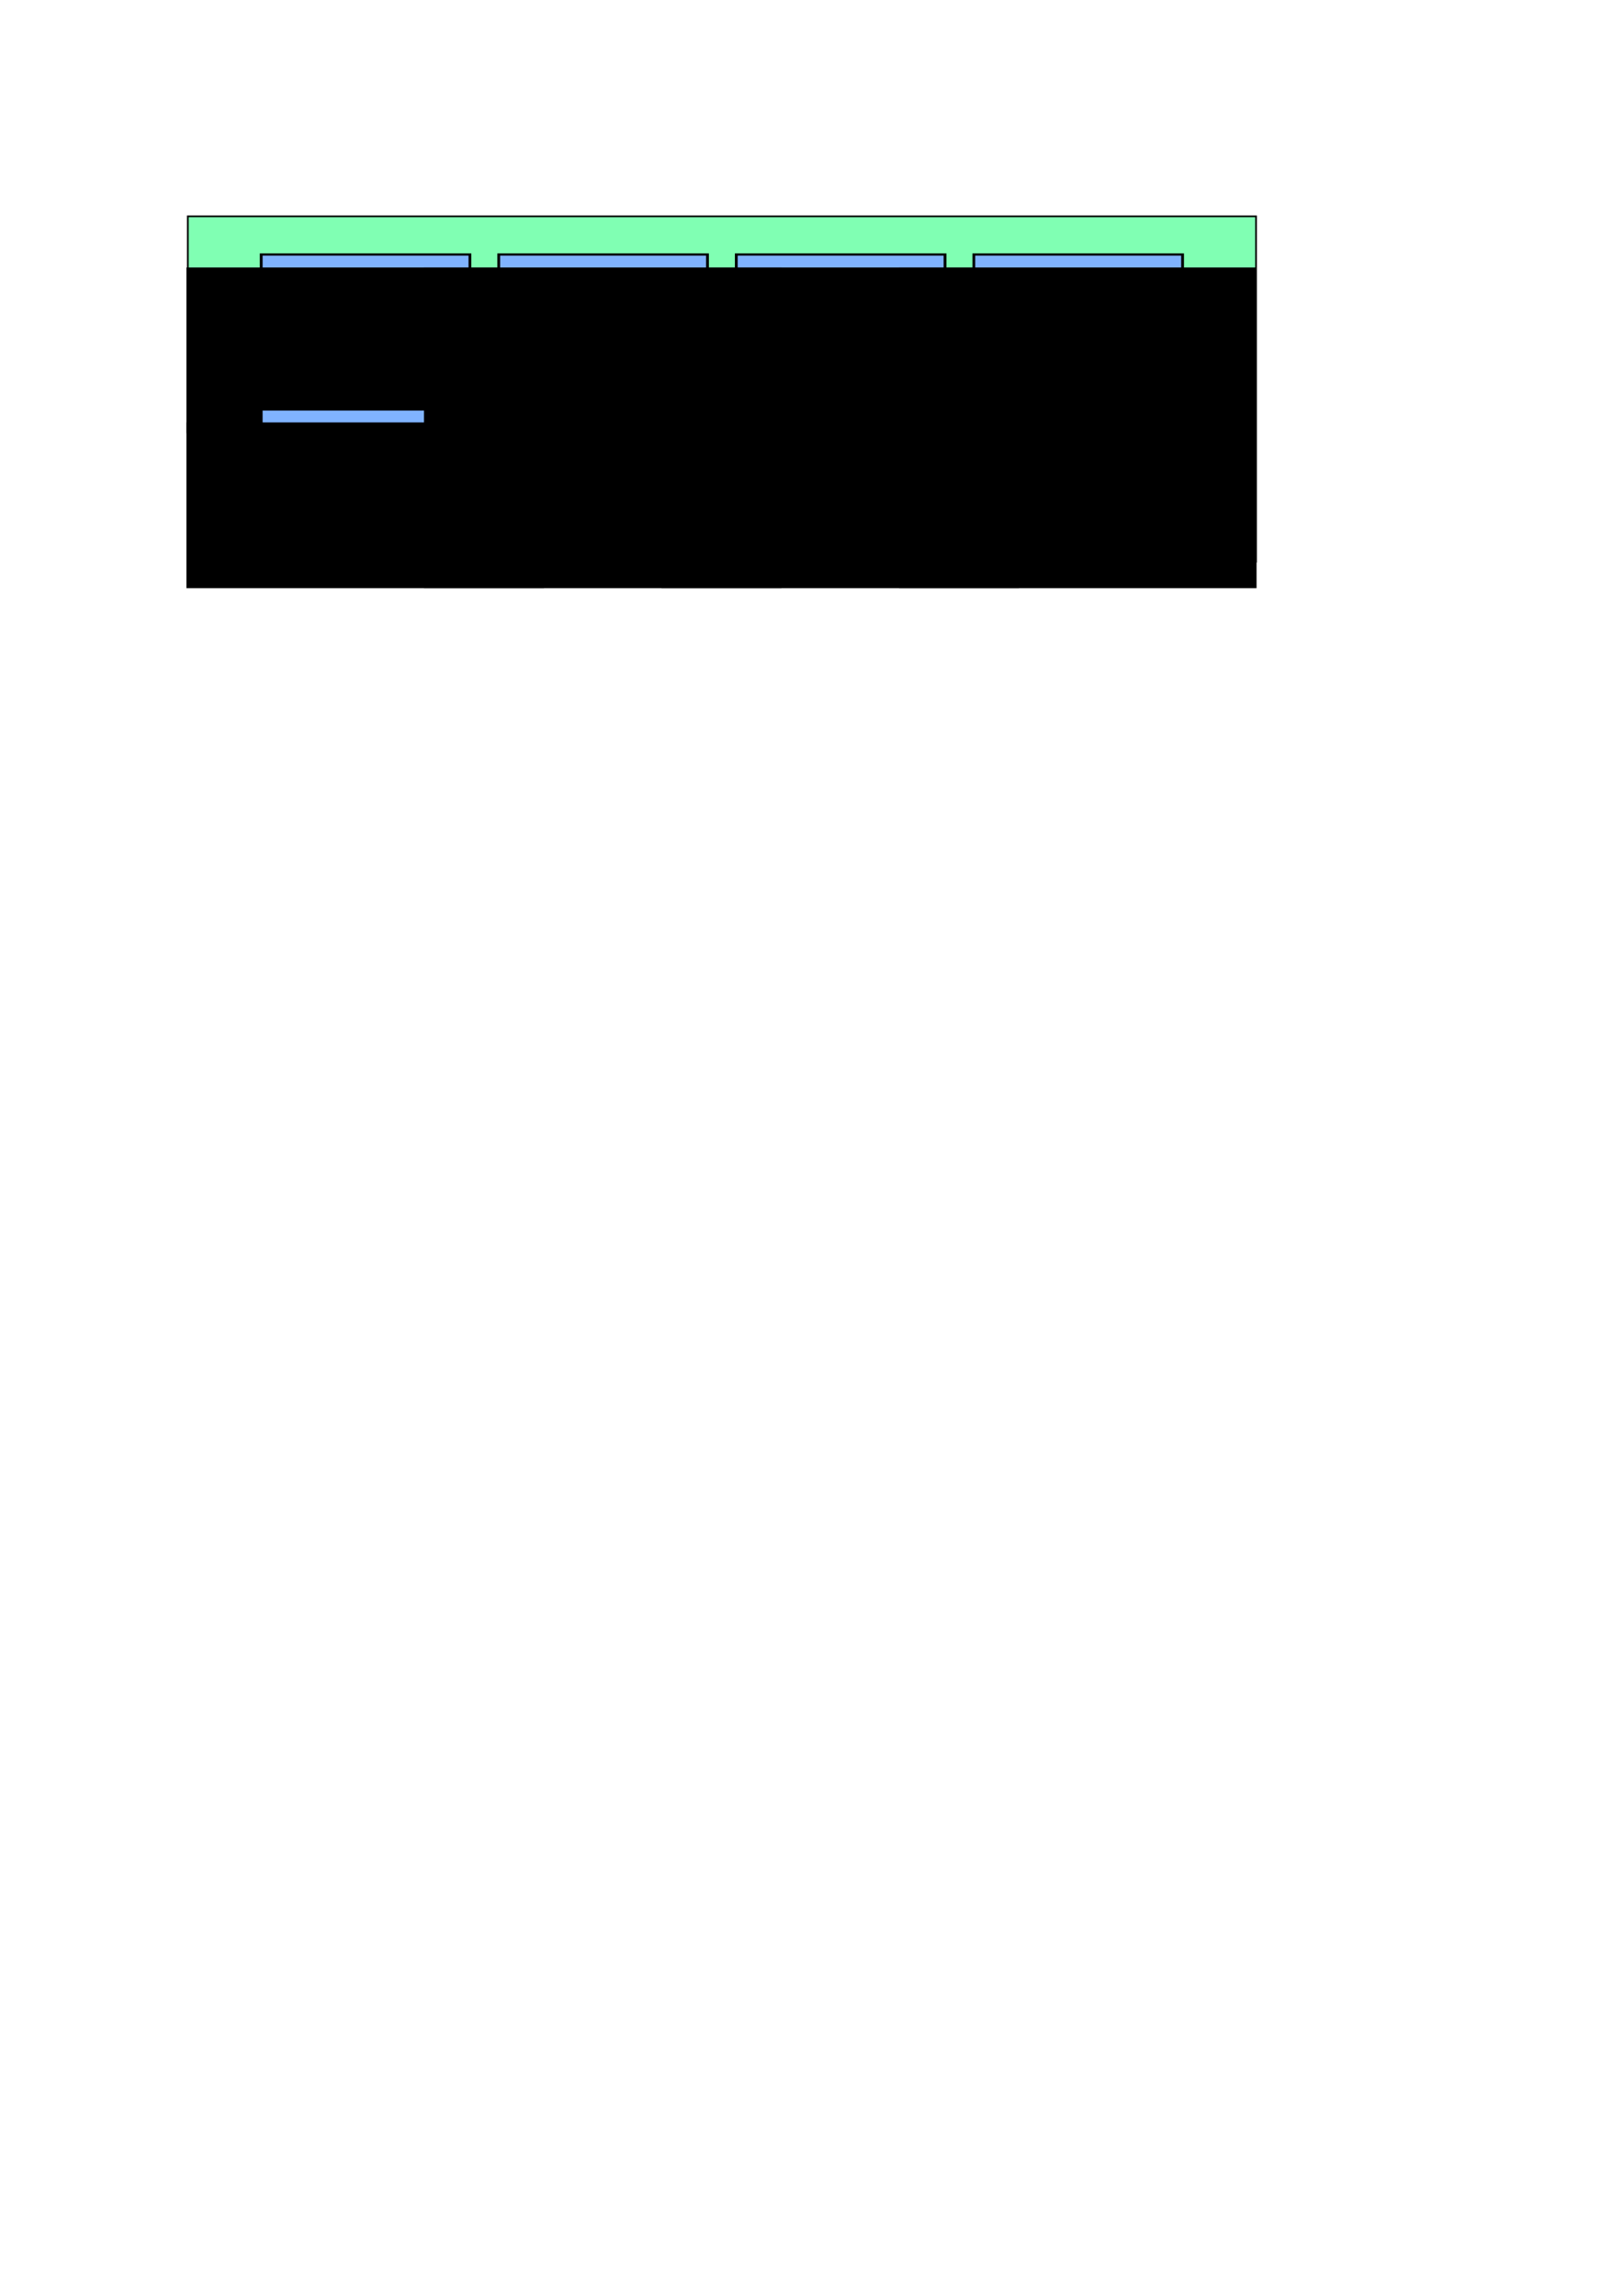 <?xml version="1.0" encoding="UTF-8" standalone="no"?>
<!-- Created with Inkscape (http://www.inkscape.org/) -->

<svg
   xmlns:dc="http://purl.org/dc/elements/1.1/"
   xmlns:cc="http://creativecommons.org/ns#"
   xmlns:rdf="http://www.w3.org/1999/02/22-rdf-syntax-ns#"
   xmlns:svg="http://www.w3.org/2000/svg"
   xmlns="http://www.w3.org/2000/svg"
   xmlns:sodipodi="http://sodipodi.sourceforge.net/DTD/sodipodi-0.dtd"
   xmlns:inkscape="http://www.inkscape.org/namespaces/inkscape"
   width="210mm"
   height="297mm"
   id="svg4363"
   version="1.1"
   inkscape:version="0.48.1 r9760"
   sodipodi:docname="wb_slave.svg">
  <defs
     id="defs4365" />
  <sodipodi:namedview
     id="base"
     pagecolor="#ffffff"
     bordercolor="#666666"
     borderopacity="1.0"
     inkscape:pageopacity="0.0"
     inkscape:pageshadow="2"
     inkscape:zoom="0.98994949"
     inkscape:cx="369.33746"
     inkscape:cy="894.40106"
     inkscape:document-units="px"
     inkscape:current-layer="layer1"
     showgrid="false"
     inkscape:window-width="1440"
     inkscape:window-height="823"
     inkscape:window-x="0"
     inkscape:window-y="24"
     inkscape:window-maximized="1" />
  <g
     inkscape:label="Calque 1"
     inkscape:groupmode="layer"
     id="layer1">
    <g
       id="g4818"
       transform="translate(-1.01,5.051)">
      <rect
         y="100.717"
         x="92.853"
         height="168.858"
         width="522.411"
         id="rect4371"
         style="fill:#80ffb3;fill-opacity:1;stroke:#000000;stroke-width:0.838;stroke-linecap:butt;stroke-linejoin:miter;stroke-miterlimit:4;stroke-opacity:1;stroke-dasharray:none" />
      <g
         transform="translate(-1.885,4.308)"
         id="g4756">
        <g
           id="g4689"
           transform="translate(-1.01,0)">
          <g
             id="g4512"
             transform="matrix(1.167,0,0,0.912,169.5,-53.495)">
            <rect
               y="267.914"
               x="166.647"
               height="60.886"
               width="87.466"
               id="rect4514"
               style="fill:#80b3ff;fill-opacity:1;stroke:#000000;stroke-width:1.176;stroke-linecap:butt;stroke-linejoin:miter;stroke-miterlimit:4;stroke-opacity:1;stroke-dasharray:none" />
            <flowRoot
               transform="matrix(0.403,0,0,0.478,70.18,147.981)"
               style="font-size:40px;font-style:normal;font-weight:normal;text-align:center;line-height:125%;letter-spacing:0px;word-spacing:0px;text-anchor:middle;fill:#000000;fill-opacity:1;stroke:none;font-family:Sans"
               id="flowRoot4516"
               xml:space="preserve"><flowRegion
                 id="flowRegion4518"><rect
                   style="text-align:center;text-anchor:middle"
                   y="265.453"
                   x="161.624"
                   height="185.868"
                   width="371.736"
                   id="rect4520" /></flowRegion><flowPara
                 id="flowPara4522">VidéoCalc </flowPara><flowPara
                 id="flowPara4524">Addr Out</flowPara></flowRoot>          </g>
          <g
             transform="matrix(1.167,0,0,0.912,169.5,-129.257)"
             id="g4554">
            <rect
               style="fill:#80b3ff;fill-opacity:1;stroke:#000000;stroke-width:1.176;stroke-linecap:butt;stroke-linejoin:miter;stroke-miterlimit:4;stroke-opacity:1;stroke-dasharray:none"
               id="rect4556"
               width="87.466"
               height="60.886"
               x="166.647"
               y="267.914" />
            <flowRoot
               xml:space="preserve"
               id="flowRoot4558"
               style="font-size:40px;font-style:normal;font-weight:normal;text-align:center;line-height:125%;letter-spacing:0px;word-spacing:0px;text-anchor:middle;fill:#000000;fill-opacity:1;stroke:none;font-family:Sans"
               transform="matrix(0.403,0,0,0.478,70.18,147.981)"><flowRegion
                 id="flowRegion4560"><rect
                   id="rect4562"
                   width="371.736"
                   height="185.868"
                   x="161.624"
                   y="265.453"
                   style="text-align:center;text-anchor:middle" /></flowRegion><flowPara
                 id="flowPara4564">VidéoOut </flowPara><flowPara
                 id="flowPara4566">Addr </flowPara></flowRoot>          </g>
        </g>
        <g
           id="g4721">
          <g
             id="g4540"
             transform="matrix(1.167,0,0,0.912,-63.845,-129.257)">
            <rect
               y="267.914"
               x="166.647"
               height="60.886"
               width="87.466"
               id="rect4542"
               style="fill:#80b3ff;fill-opacity:1;stroke:#000000;stroke-width:1.176;stroke-linecap:butt;stroke-linejoin:miter;stroke-miterlimit:4;stroke-opacity:1;stroke-dasharray:none" />
            <flowRoot
               transform="matrix(0.403,0,0,0.478,70.18,147.981)"
               style="font-size:40px;font-style:normal;font-weight:normal;text-align:center;line-height:125%;letter-spacing:0px;word-spacing:0px;text-anchor:middle;fill:#000000;fill-opacity:1;stroke:none;font-family:Sans"
               id="flowRoot4544"
               xml:space="preserve"><flowRegion
                 id="flowRegion4546"><rect
                   style="text-align:center;text-anchor:middle"
                   y="265.453"
                   x="161.624"
                   height="185.868"
                   width="371.736"
                   id="rect4548" /></flowRegion><flowPara
                 id="flowPara4550">VidéoIn </flowPara><flowPara
                 id="flowPara4552">Addr</flowPara></flowRoot>          </g>
          <g
             id="g4568"
             transform="matrix(1.167,0,0,0.912,-63.845,-53.495)">
            <rect
               y="267.914"
               x="166.647"
               height="60.886"
               width="87.466"
               id="rect4570"
               style="fill:#80b3ff;fill-opacity:1;stroke:#000000;stroke-width:1.176;stroke-linecap:butt;stroke-linejoin:miter;stroke-miterlimit:4;stroke-opacity:1;stroke-dasharray:none" />
            <flowRoot
               transform="matrix(0.403,0,0,0.478,70.18,147.981)"
               style="font-size:40px;font-style:normal;font-weight:normal;text-align:center;line-height:125%;letter-spacing:0px;word-spacing:0px;text-anchor:middle;fill:#000000;fill-opacity:1;stroke:none;font-family:Sans"
               id="flowRoot4572"
               xml:space="preserve"><flowRegion
                 id="flowRegion4574"><rect
                   style="text-align:center;text-anchor:middle"
                   y="265.453"
                   x="161.624"
                   height="185.868"
                   width="371.736"
                   id="rect4576" /></flowRegion><flowPara
                 id="flowPara4578">VidéoCalc </flowPara><flowPara
                 id="flowPara4580">Addr In</flowPara></flowRoot>          </g>
        </g>
        <g
           id="g4673">
          <g
             transform="matrix(1.167,0,0,0.912,284.657,-53.495)"
             id="g4498">
            <rect
               style="fill:#80b3ff;fill-opacity:1;stroke:#000000;stroke-width:1.176;stroke-linecap:butt;stroke-linejoin:miter;stroke-miterlimit:4;stroke-opacity:1;stroke-dasharray:none"
               id="rect4500"
               width="87.466"
               height="60.886"
               x="166.647"
               y="267.914" />
            <flowRoot
               xml:space="preserve"
               id="flowRoot4502"
               style="font-size:40px;font-style:normal;font-weight:normal;text-align:center;line-height:125%;letter-spacing:0px;word-spacing:0px;text-anchor:middle;fill:#000000;fill-opacity:1;stroke:none;font-family:Sans"
               transform="matrix(0.403,0,0,0.478,70.18,147.981)"><flowRegion
                 id="flowRegion4504"><rect
                   id="rect4506"
                   width="371.736"
                   height="185.868"
                   x="161.624"
                   y="265.453"
                   style="text-align:center;text-anchor:middle" /></flowRegion><flowPara
                 id="flowPara4508">VidéoCalc </flowPara><flowPara
                 id="flowPara4510">Ctr Out</flowPara></flowRoot>          </g>
          <g
             transform="matrix(1.167,0,0,0.912,284.657,-129.257)"
             id="g4582">
            <rect
               style="fill:#80b3ff;fill-opacity:1;stroke:#000000;stroke-width:1.176;stroke-linecap:butt;stroke-linejoin:miter;stroke-miterlimit:4;stroke-opacity:1;stroke-dasharray:none"
               id="rect4584"
               width="87.466"
               height="60.886"
               x="166.647"
               y="267.914" />
            <flowRoot
               xml:space="preserve"
               id="flowRoot4586"
               style="font-size:40px;font-style:normal;font-weight:normal;text-align:center;line-height:125%;letter-spacing:0px;word-spacing:0px;text-anchor:middle;fill:#000000;fill-opacity:1;stroke:none;font-family:Sans"
               transform="matrix(0.403,0,0,0.478,70.18,147.981)"><flowRegion
                 id="flowRegion4588"><rect
                   id="rect4590"
                   width="371.736"
                   height="185.868"
                   x="161.624"
                   y="265.453"
                   style="text-align:center;text-anchor:middle" /></flowRegion><flowPara
                 id="flowPara4592">VidéoOut </flowPara><flowPara
                 id="flowPara4594">Ctr</flowPara></flowRoot>          </g>
        </g>
        <g
           id="g4705"
           transform="translate(-1.01,0)">
          <g
             id="g4490"
             transform="matrix(1.167,0,0,0.912,53.332,-53.495)">
            <rect
               y="267.914"
               x="166.647"
               height="60.886"
               width="87.466"
               id="rect4453"
               style="fill:#80b3ff;fill-opacity:1;stroke:#000000;stroke-width:1.176;stroke-linecap:butt;stroke-linejoin:miter;stroke-miterlimit:4;stroke-opacity:1;stroke-dasharray:none" />
            <flowRoot
               transform="matrix(0.403,0,0,0.478,70.18,147.981)"
               style="font-size:40px;font-style:normal;font-weight:normal;text-align:center;line-height:125%;letter-spacing:0px;word-spacing:0px;text-anchor:middle;fill:#000000;fill-opacity:1;stroke:none;font-family:Sans"
               id="flowRoot4455"
               xml:space="preserve"><flowRegion
                 id="flowRegion4457"><rect
                   style="text-align:center;text-anchor:middle"
                   y="265.453"
                   x="161.624"
                   height="185.868"
                   width="371.736"
                   id="rect4459" /></flowRegion><flowPara
                 id="flowPara4461">VidéoCalc </flowPara><flowPara
                 id="flowPara4463">Ctr In</flowPara></flowRoot>          </g>
          <g
             id="g4596"
             transform="matrix(1.167,0,0,0.912,53.332,-129.257)">
            <rect
               y="267.914"
               x="166.647"
               height="60.886"
               width="87.466"
               id="rect4598"
               style="fill:#80b3ff;fill-opacity:1;stroke:#000000;stroke-width:1.176;stroke-linecap:butt;stroke-linejoin:miter;stroke-miterlimit:4;stroke-opacity:1;stroke-dasharray:none" />
            <flowRoot
               transform="matrix(0.403,0,0,0.478,70.18,147.981)"
               style="font-size:40px;font-style:normal;font-weight:normal;text-align:center;line-height:125%;letter-spacing:0px;word-spacing:0px;text-anchor:middle;fill:#000000;fill-opacity:1;stroke:none;font-family:Sans"
               id="flowRoot4600"
               xml:space="preserve"><flowRegion
                 id="flowRegion4602"><rect
                   style="text-align:center;text-anchor:middle"
                   y="265.453"
                   x="161.624"
                   height="185.868"
                   width="371.736"
                   id="rect4604" /></flowRegion><flowPara
                 id="flowPara4606">VidéoIn </flowPara><flowPara
                 id="flowPara4608">Ctr</flowPara></flowRoot>          </g>
        </g>
      </g>
    </g>
  </g>
</svg>
